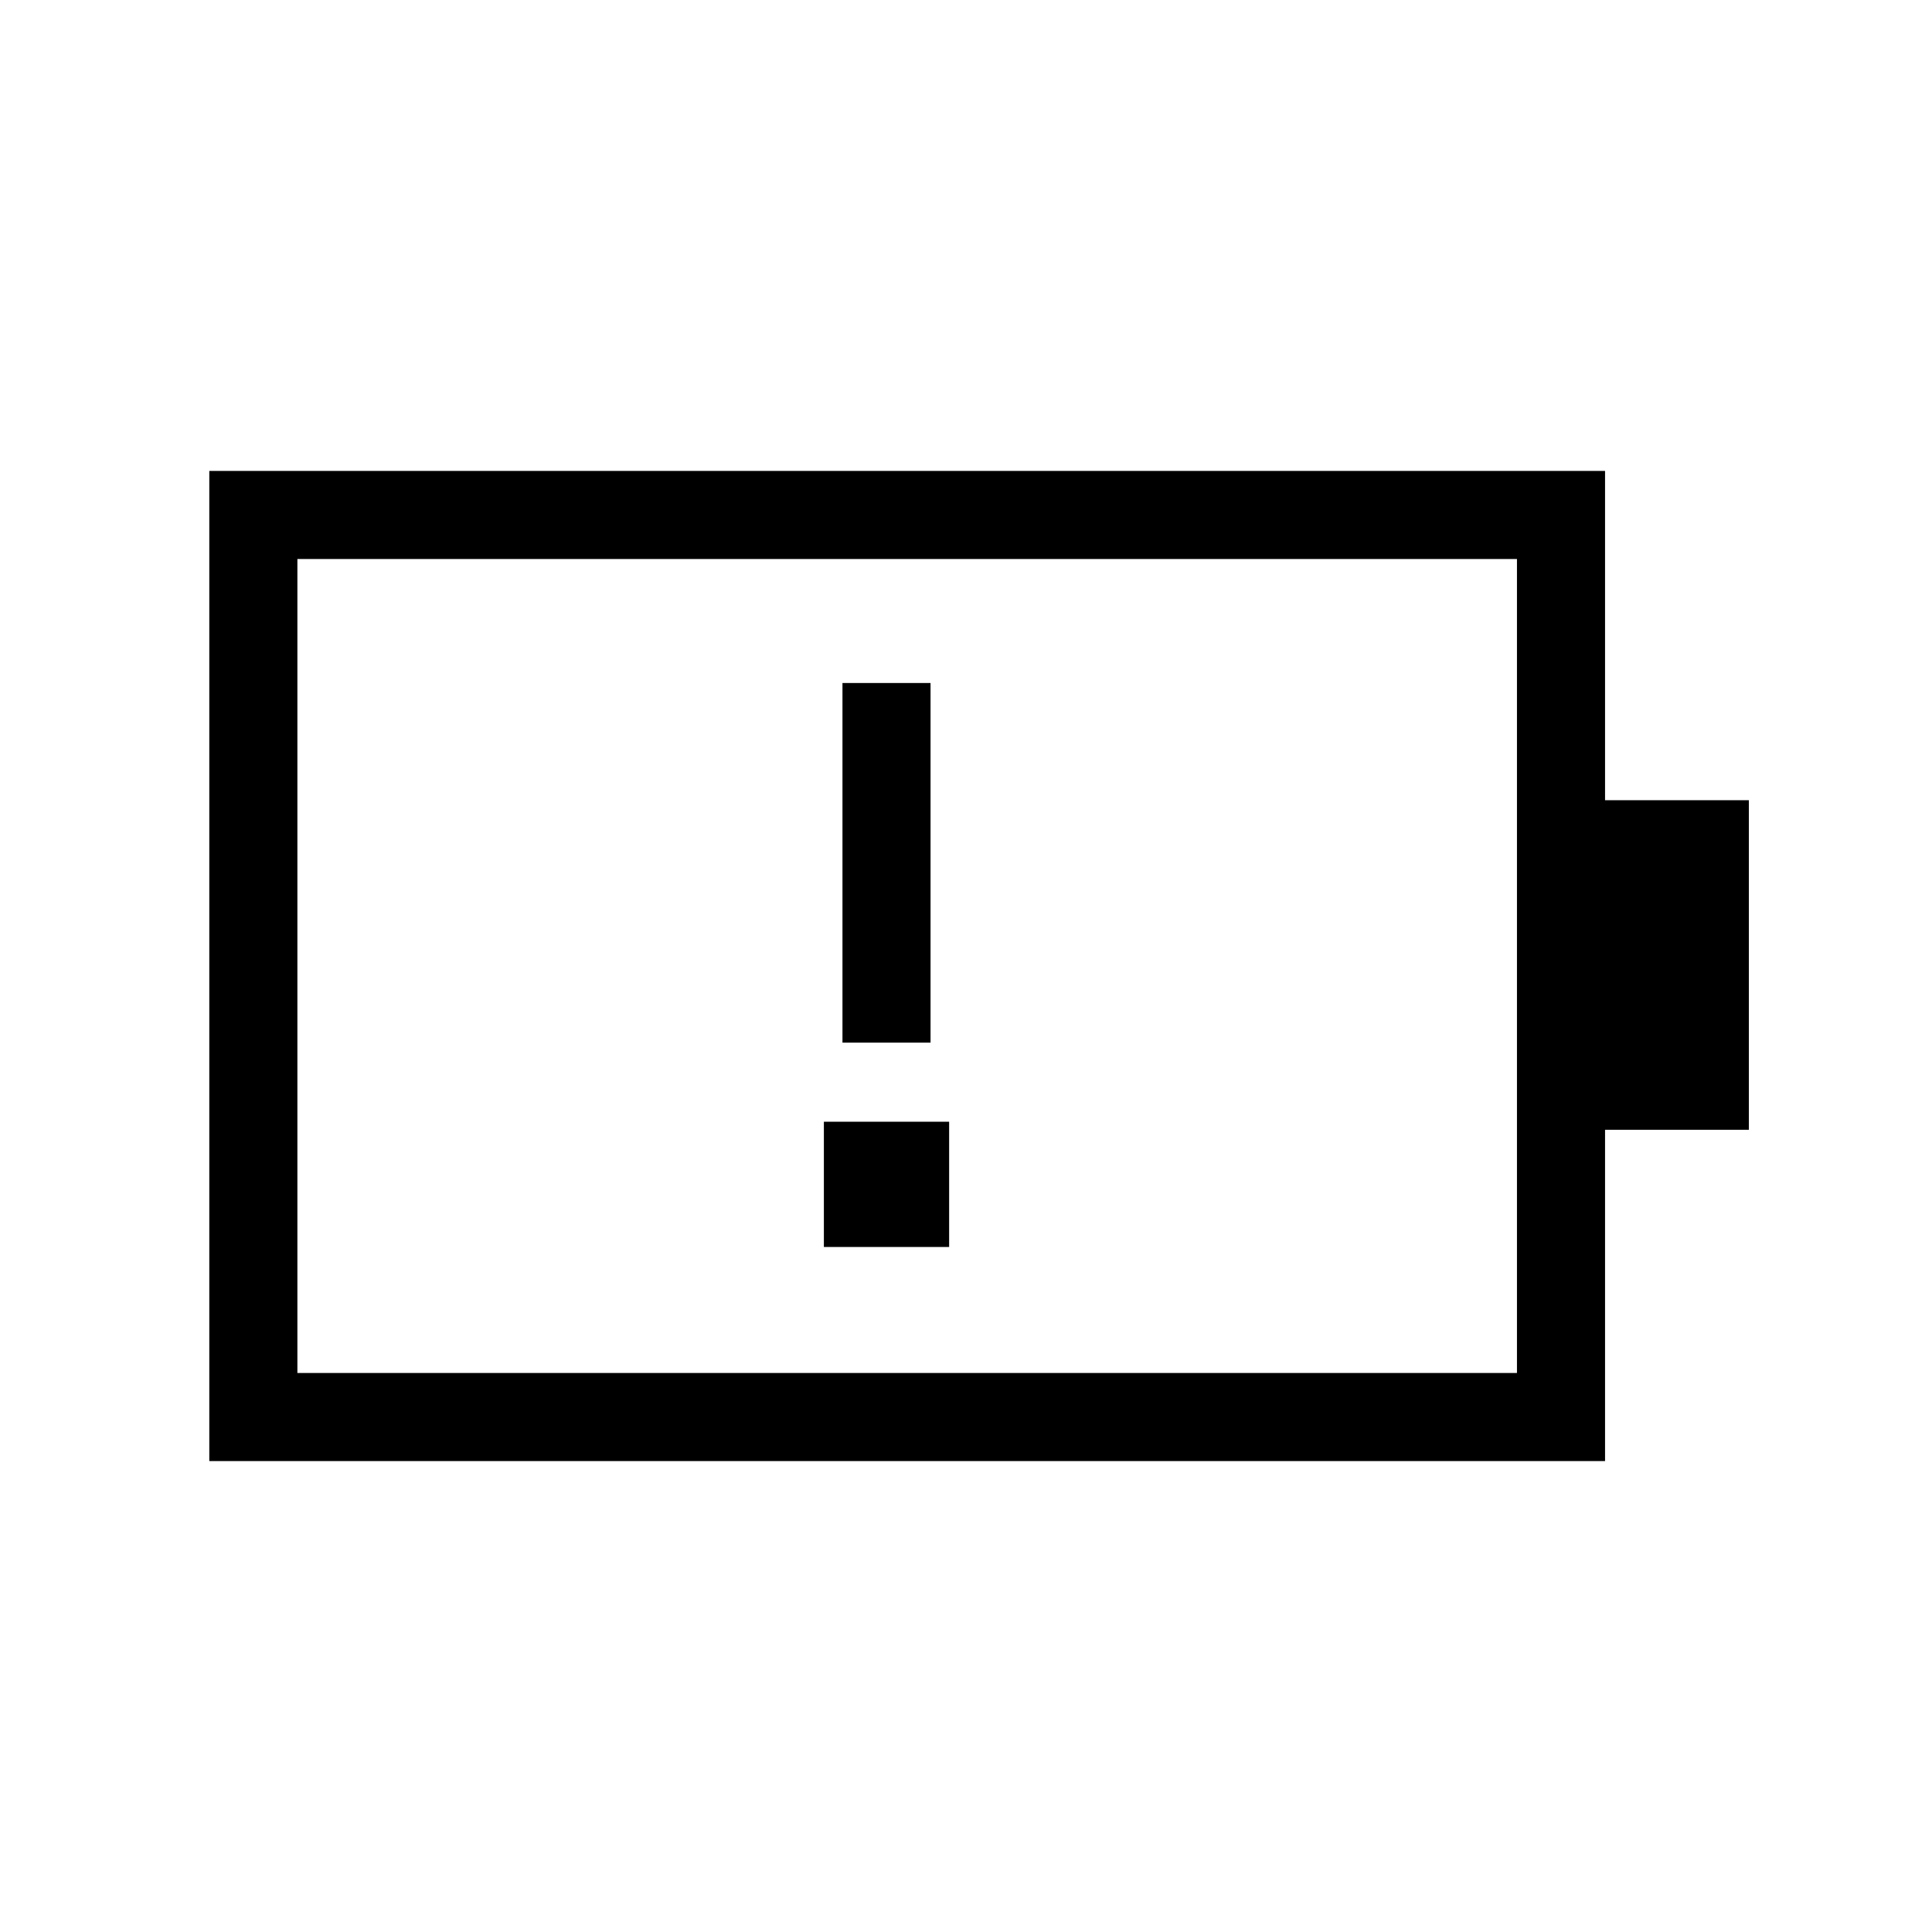 <svg xmlns="http://www.w3.org/2000/svg" height="48" viewBox="0 -960 960 960" width="48"><path d="M418.62-441.92h43.76v-178.7h-43.76v178.7ZM147.77-277.77h606v-404.46h-606v404.46ZM104-234v-492h693.54v163.62H869v163.76h-71.46V-234H104Zm43.77-43.77v-404.46 404.46Zm261.61-62.61h62.24v-62.24h-62.24v62.24Z"/></svg>